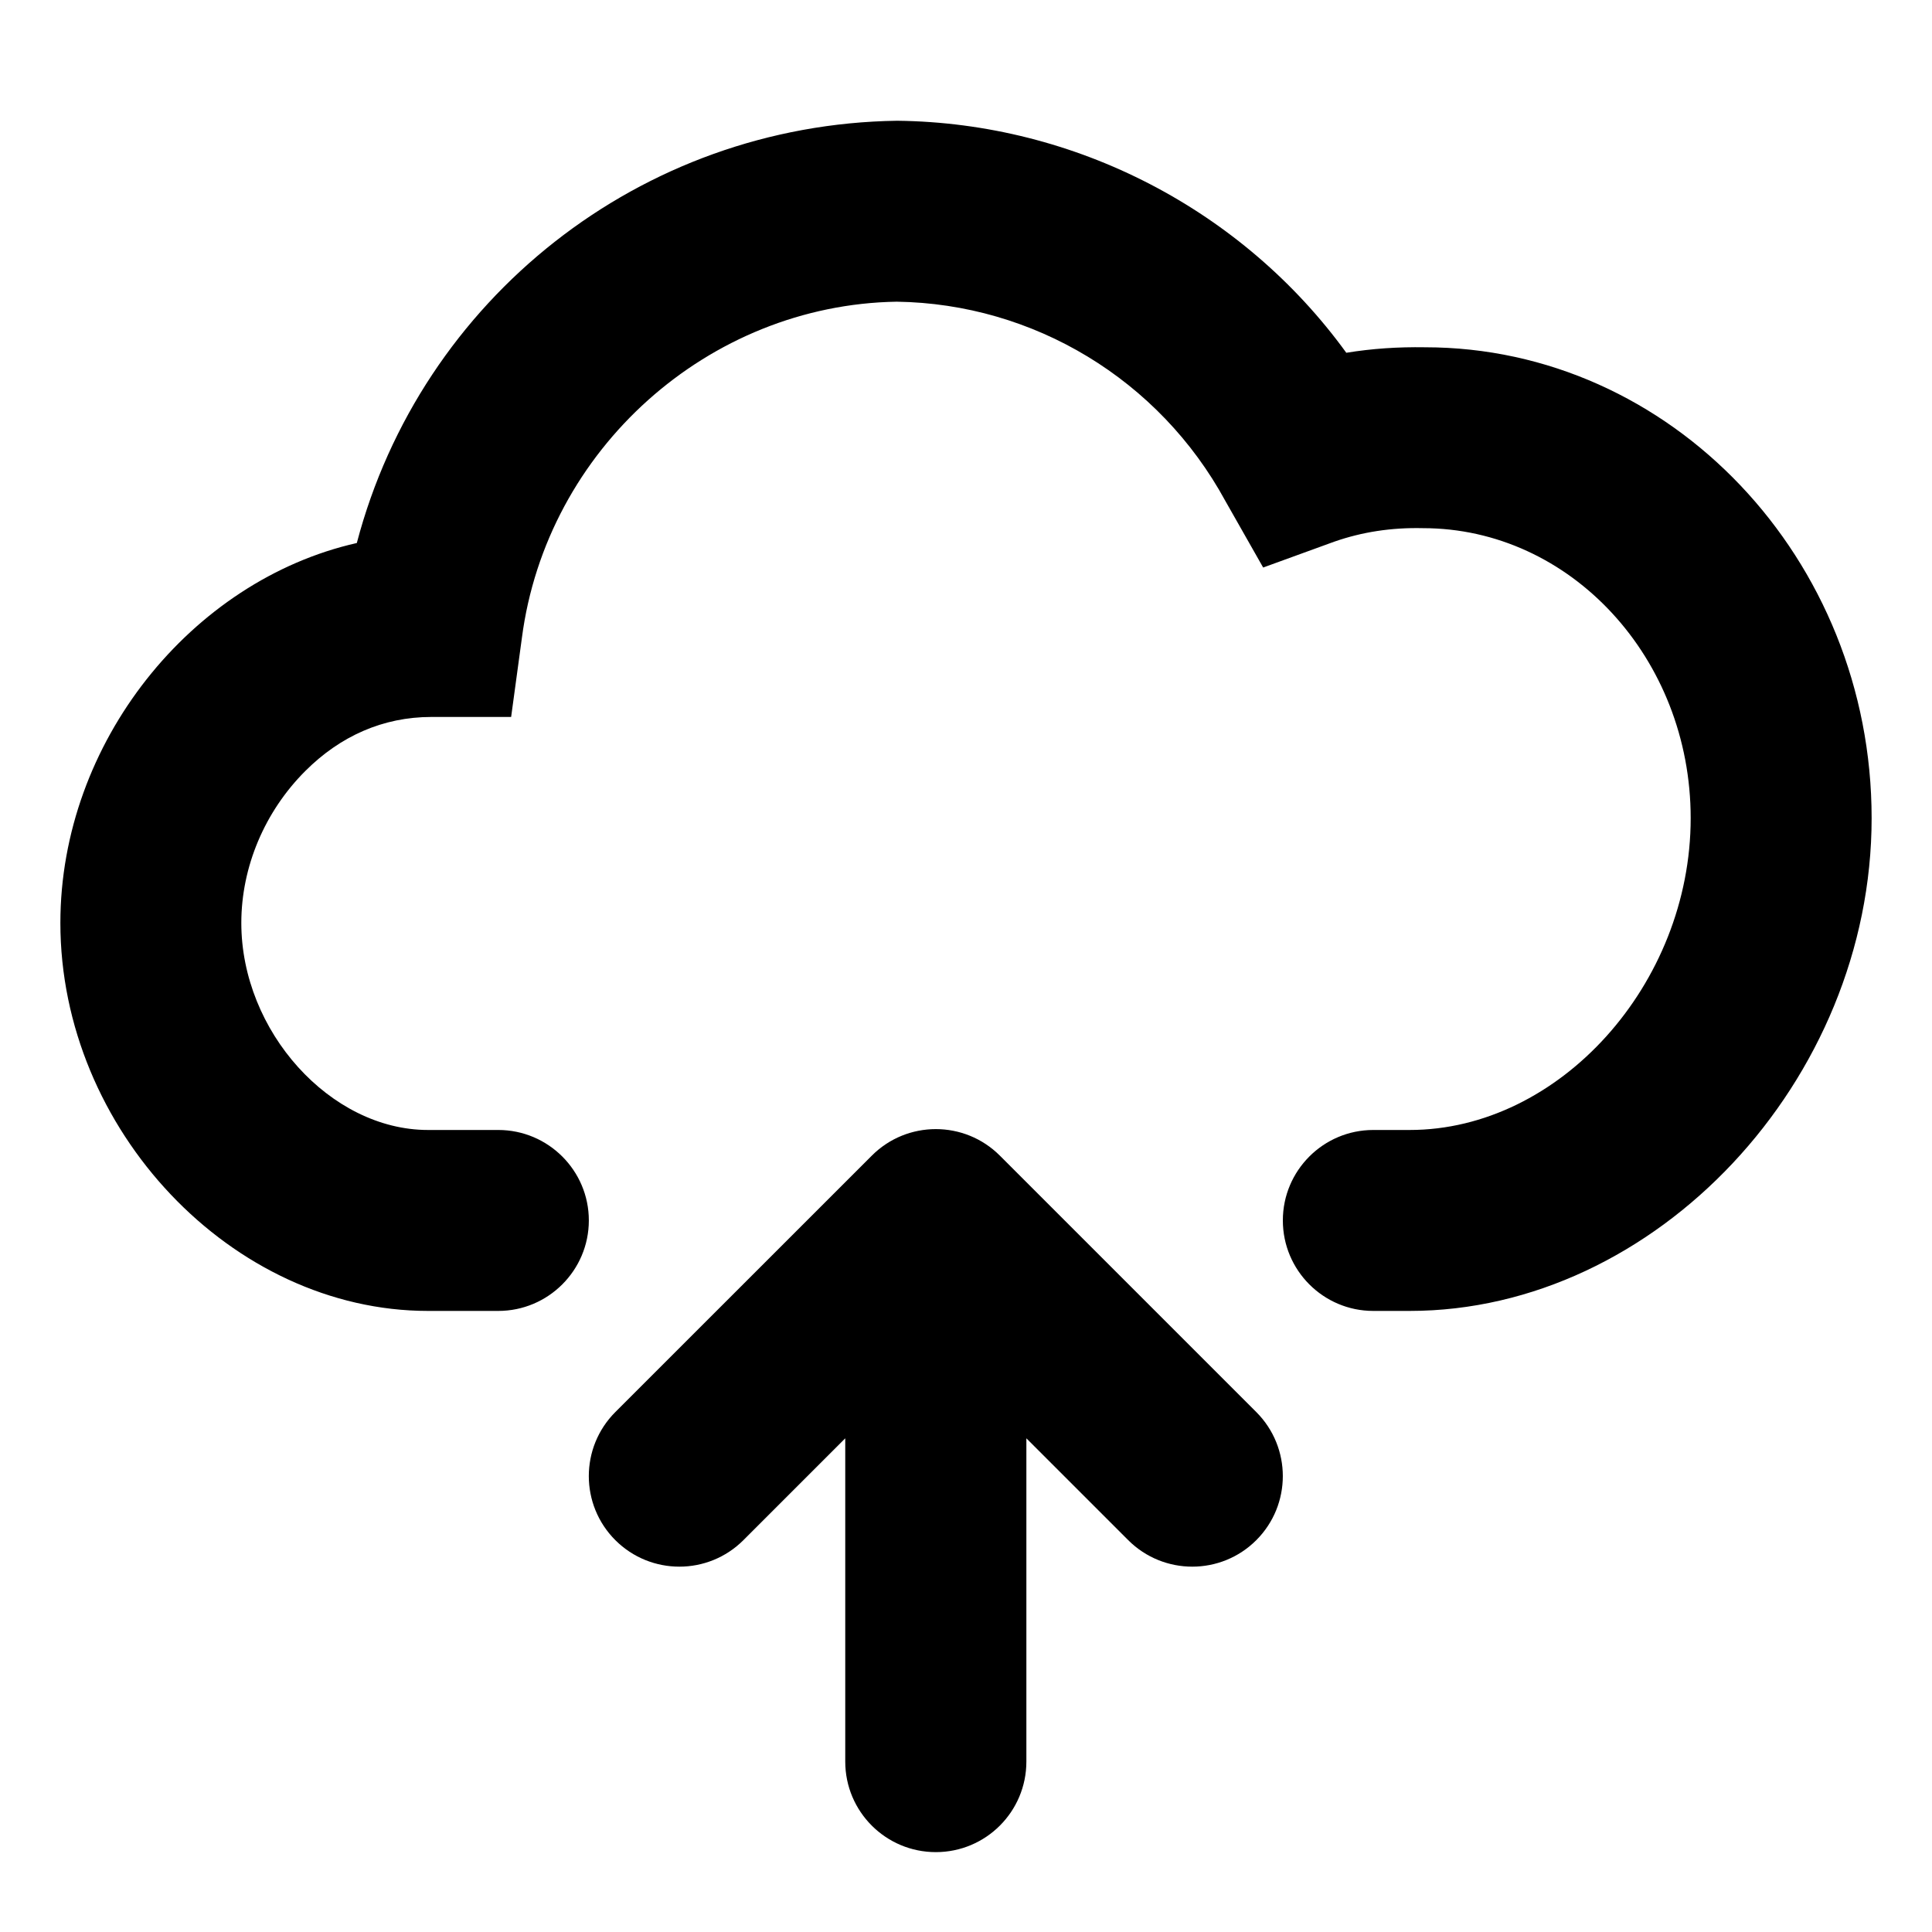 <svg xmlns="http://www.w3.org/2000/svg"  viewBox="0 0 32 32">

				<path d="M16.561,19.141c-0.586-0.586-1.536-0.586-2.121,0l-4.248,4.247
					c-0.586,0.586-0.586,1.536,0,2.122c0.586,0.585,1.535,0.585,2.121,0L14,23.823v5.354c0,0.829,0.672,1.5,1.5,1.5
					c0.829,0,1.5-0.671,1.5-1.5v-5.354l1.687,1.687c0.586,0.585,1.536,0.585,2.121,0c0.586-0.586,0.586-1.536,0-2.122L16.561,19.141
					z M23.602,5.752c-0.447-0.007-0.874,0.021-1.303,0.091c-1.708-2.356-4.478-3.81-7.44-3.843C10.61,2.06,6.972,4.952,5.91,8.994
					C3.17,9.612,1,12.299,1,15.287c0,3.424,2.845,6.426,6.089,6.426h1.164c0.827,0,1.5-0.672,1.5-1.499
					c0-0.826-0.673-1.498-1.5-1.498H7.089c-1.617,0-3.092-1.635-3.092-3.429c0-0.928,0.387-1.846,1.062-2.519
					c0.576-0.575,1.284-0.893,2.087-0.893h1.32l0.178-1.308c0.407-3.125,3.091-5.52,6.209-5.57c2.267,0.033,4.348,1.29,5.442,3.299
					L20.922,9.4l1.177-0.428c0.464-0.162,0.95-0.236,1.469-0.224c2.445,0,4.435,2.155,4.435,4.803c0,2.751-2.175,5.165-4.654,5.165
					h-0.603c-0.827,0-1.498,0.672-1.498,1.498c0,0.827,0.671,1.499,1.498,1.499h0.603c4.076,0,7.651-3.814,7.651-8.162
					C31,9.251,27.67,5.752,23.602,5.752"/>
</svg>
